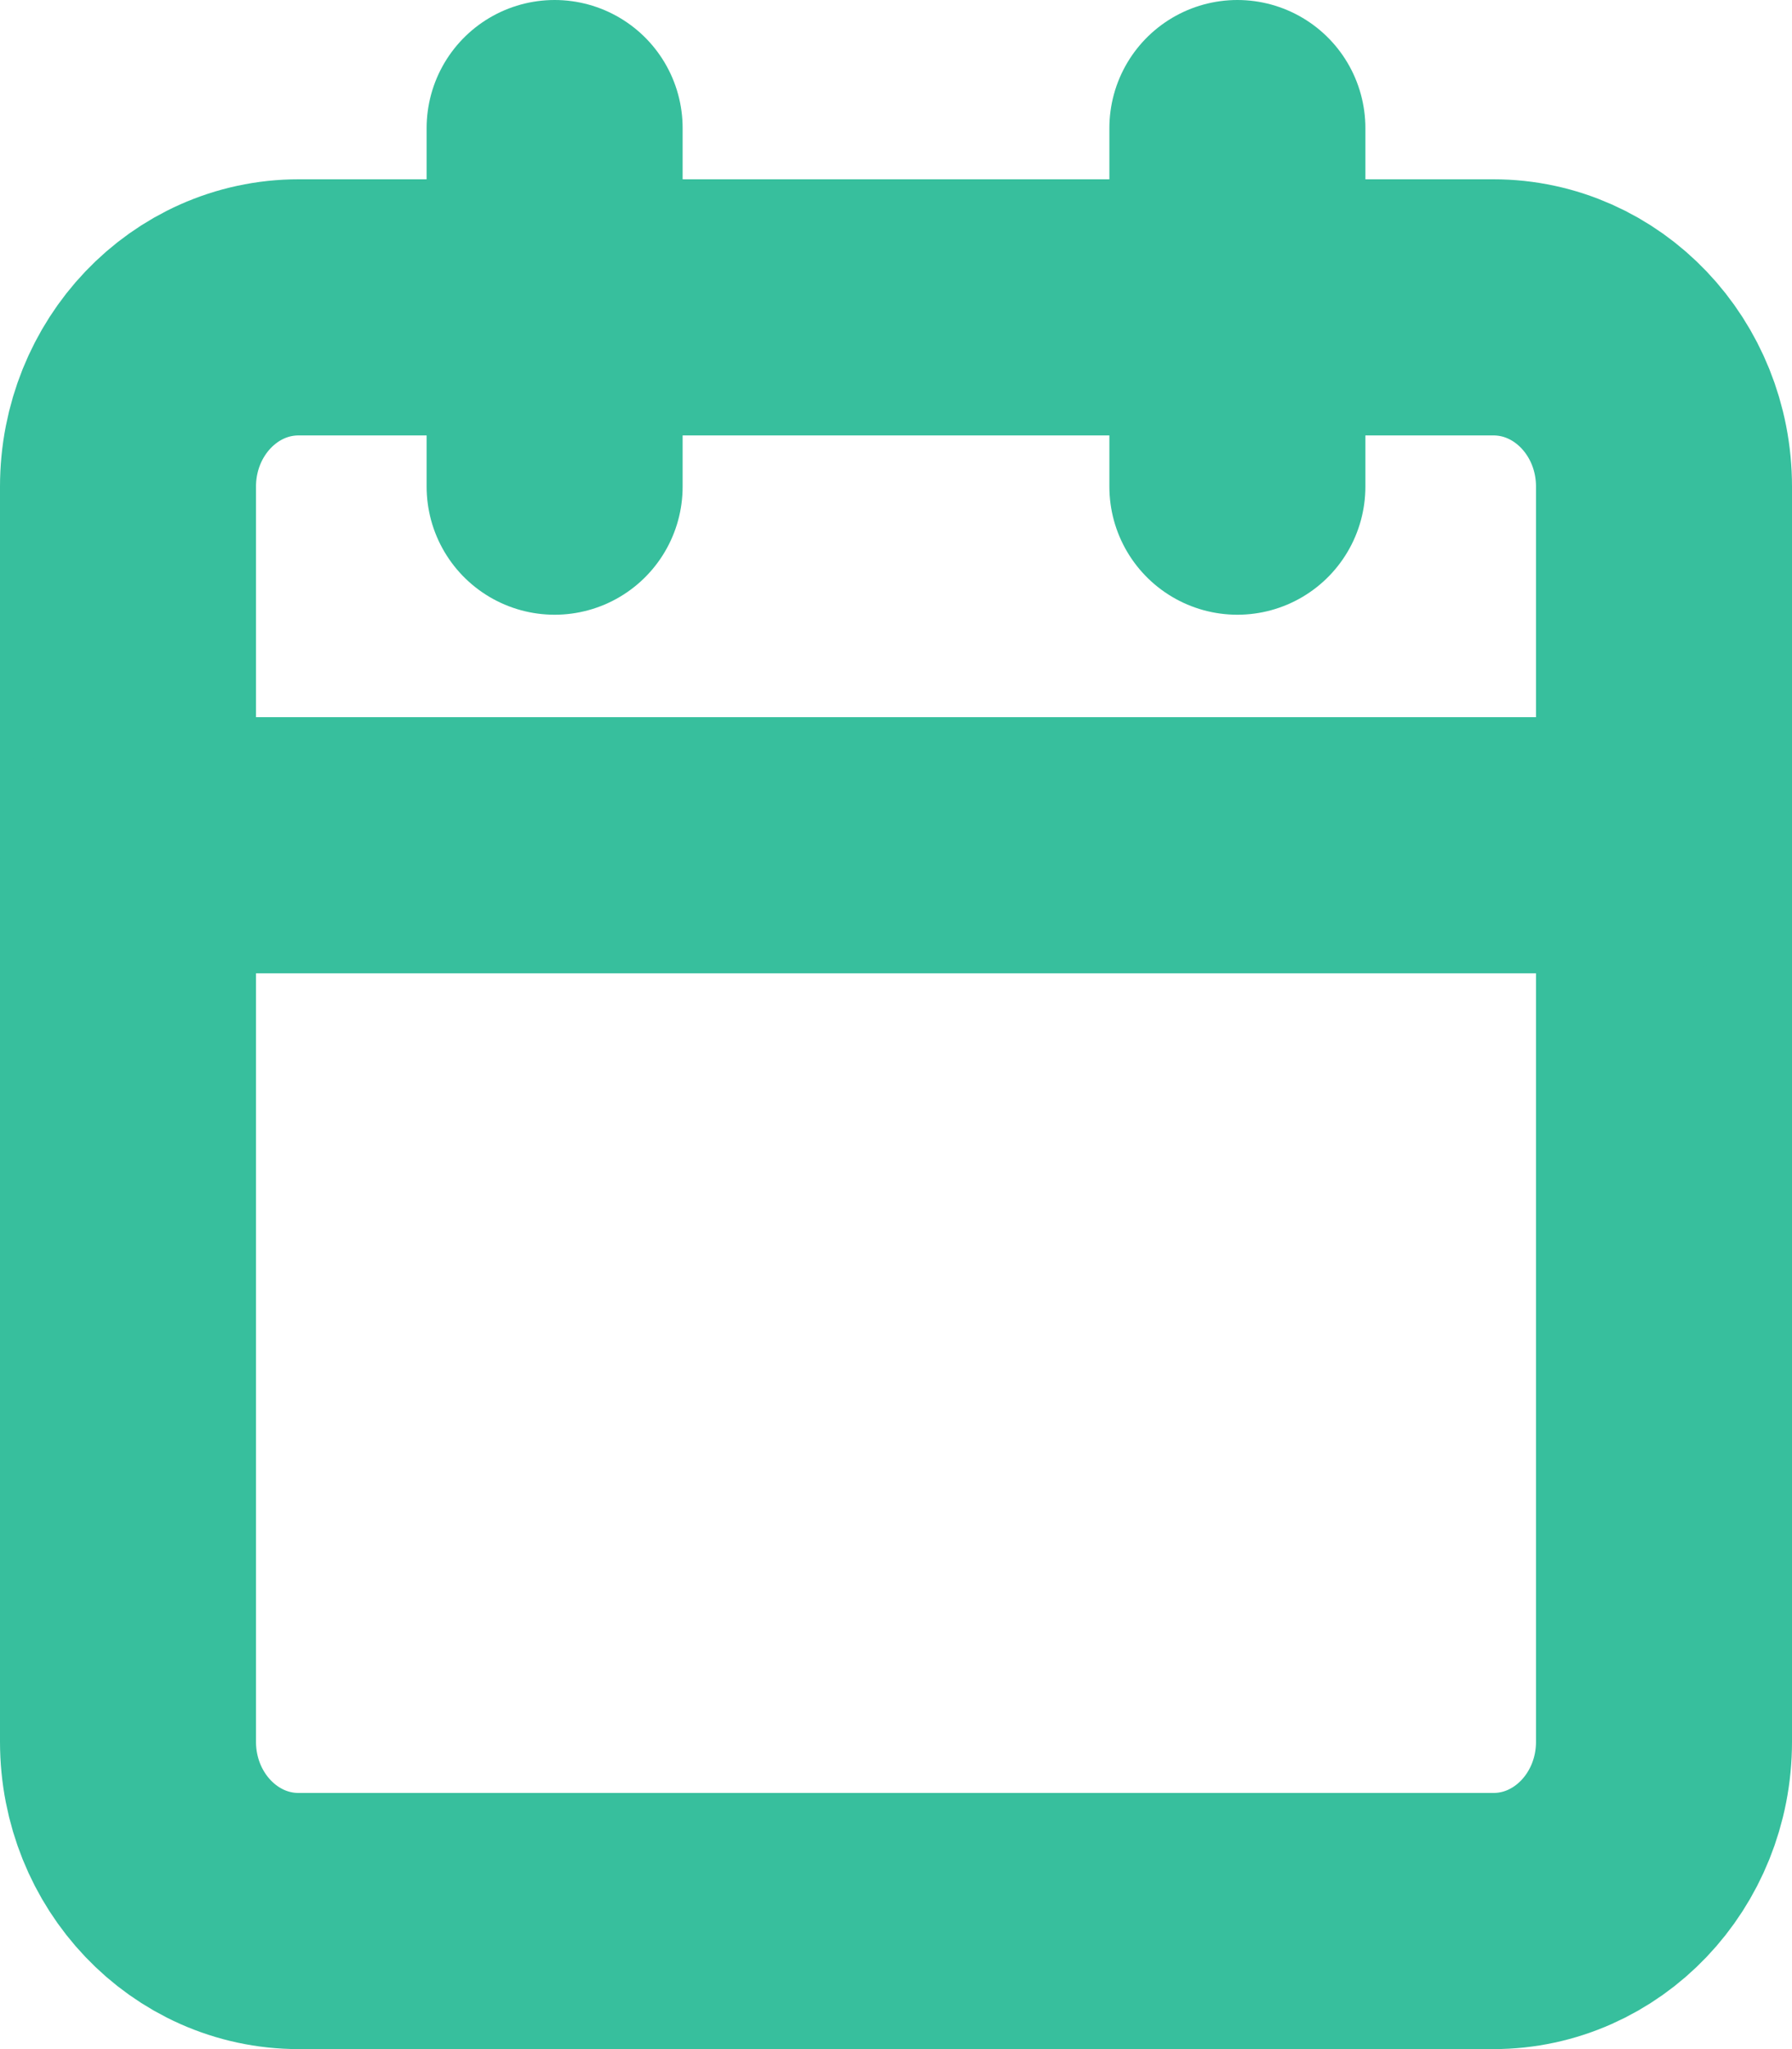 <svg width="14" height="16" viewBox="0 0 14 16" fill="none" xmlns="http://www.w3.org/2000/svg">
<path d="M11.667 2.4H2.333C1.597 2.4 1 3.027 1 3.8V13.6C1 14.373 1.597 15 2.333 15H11.667C12.403 15 13 14.373 13 13.6V3.8C13 3.027 12.403 2.4 11.667 2.4Z" stroke="#37BF9D" stroke-width="2" stroke-linecap="round" stroke-linejoin="round"/>
<path d="M9.667 1V3.8" stroke="#37BF9D" stroke-width="2" stroke-linecap="round" stroke-linejoin="round"/>
<path d="M4.333 1V3.8" stroke="#37BF9D" stroke-width="2" stroke-linecap="round" stroke-linejoin="round"/>
<path d="M1 6.6H13" stroke="#37BF9D" stroke-width="2" stroke-linecap="round" stroke-linejoin="round"/>
</svg>
